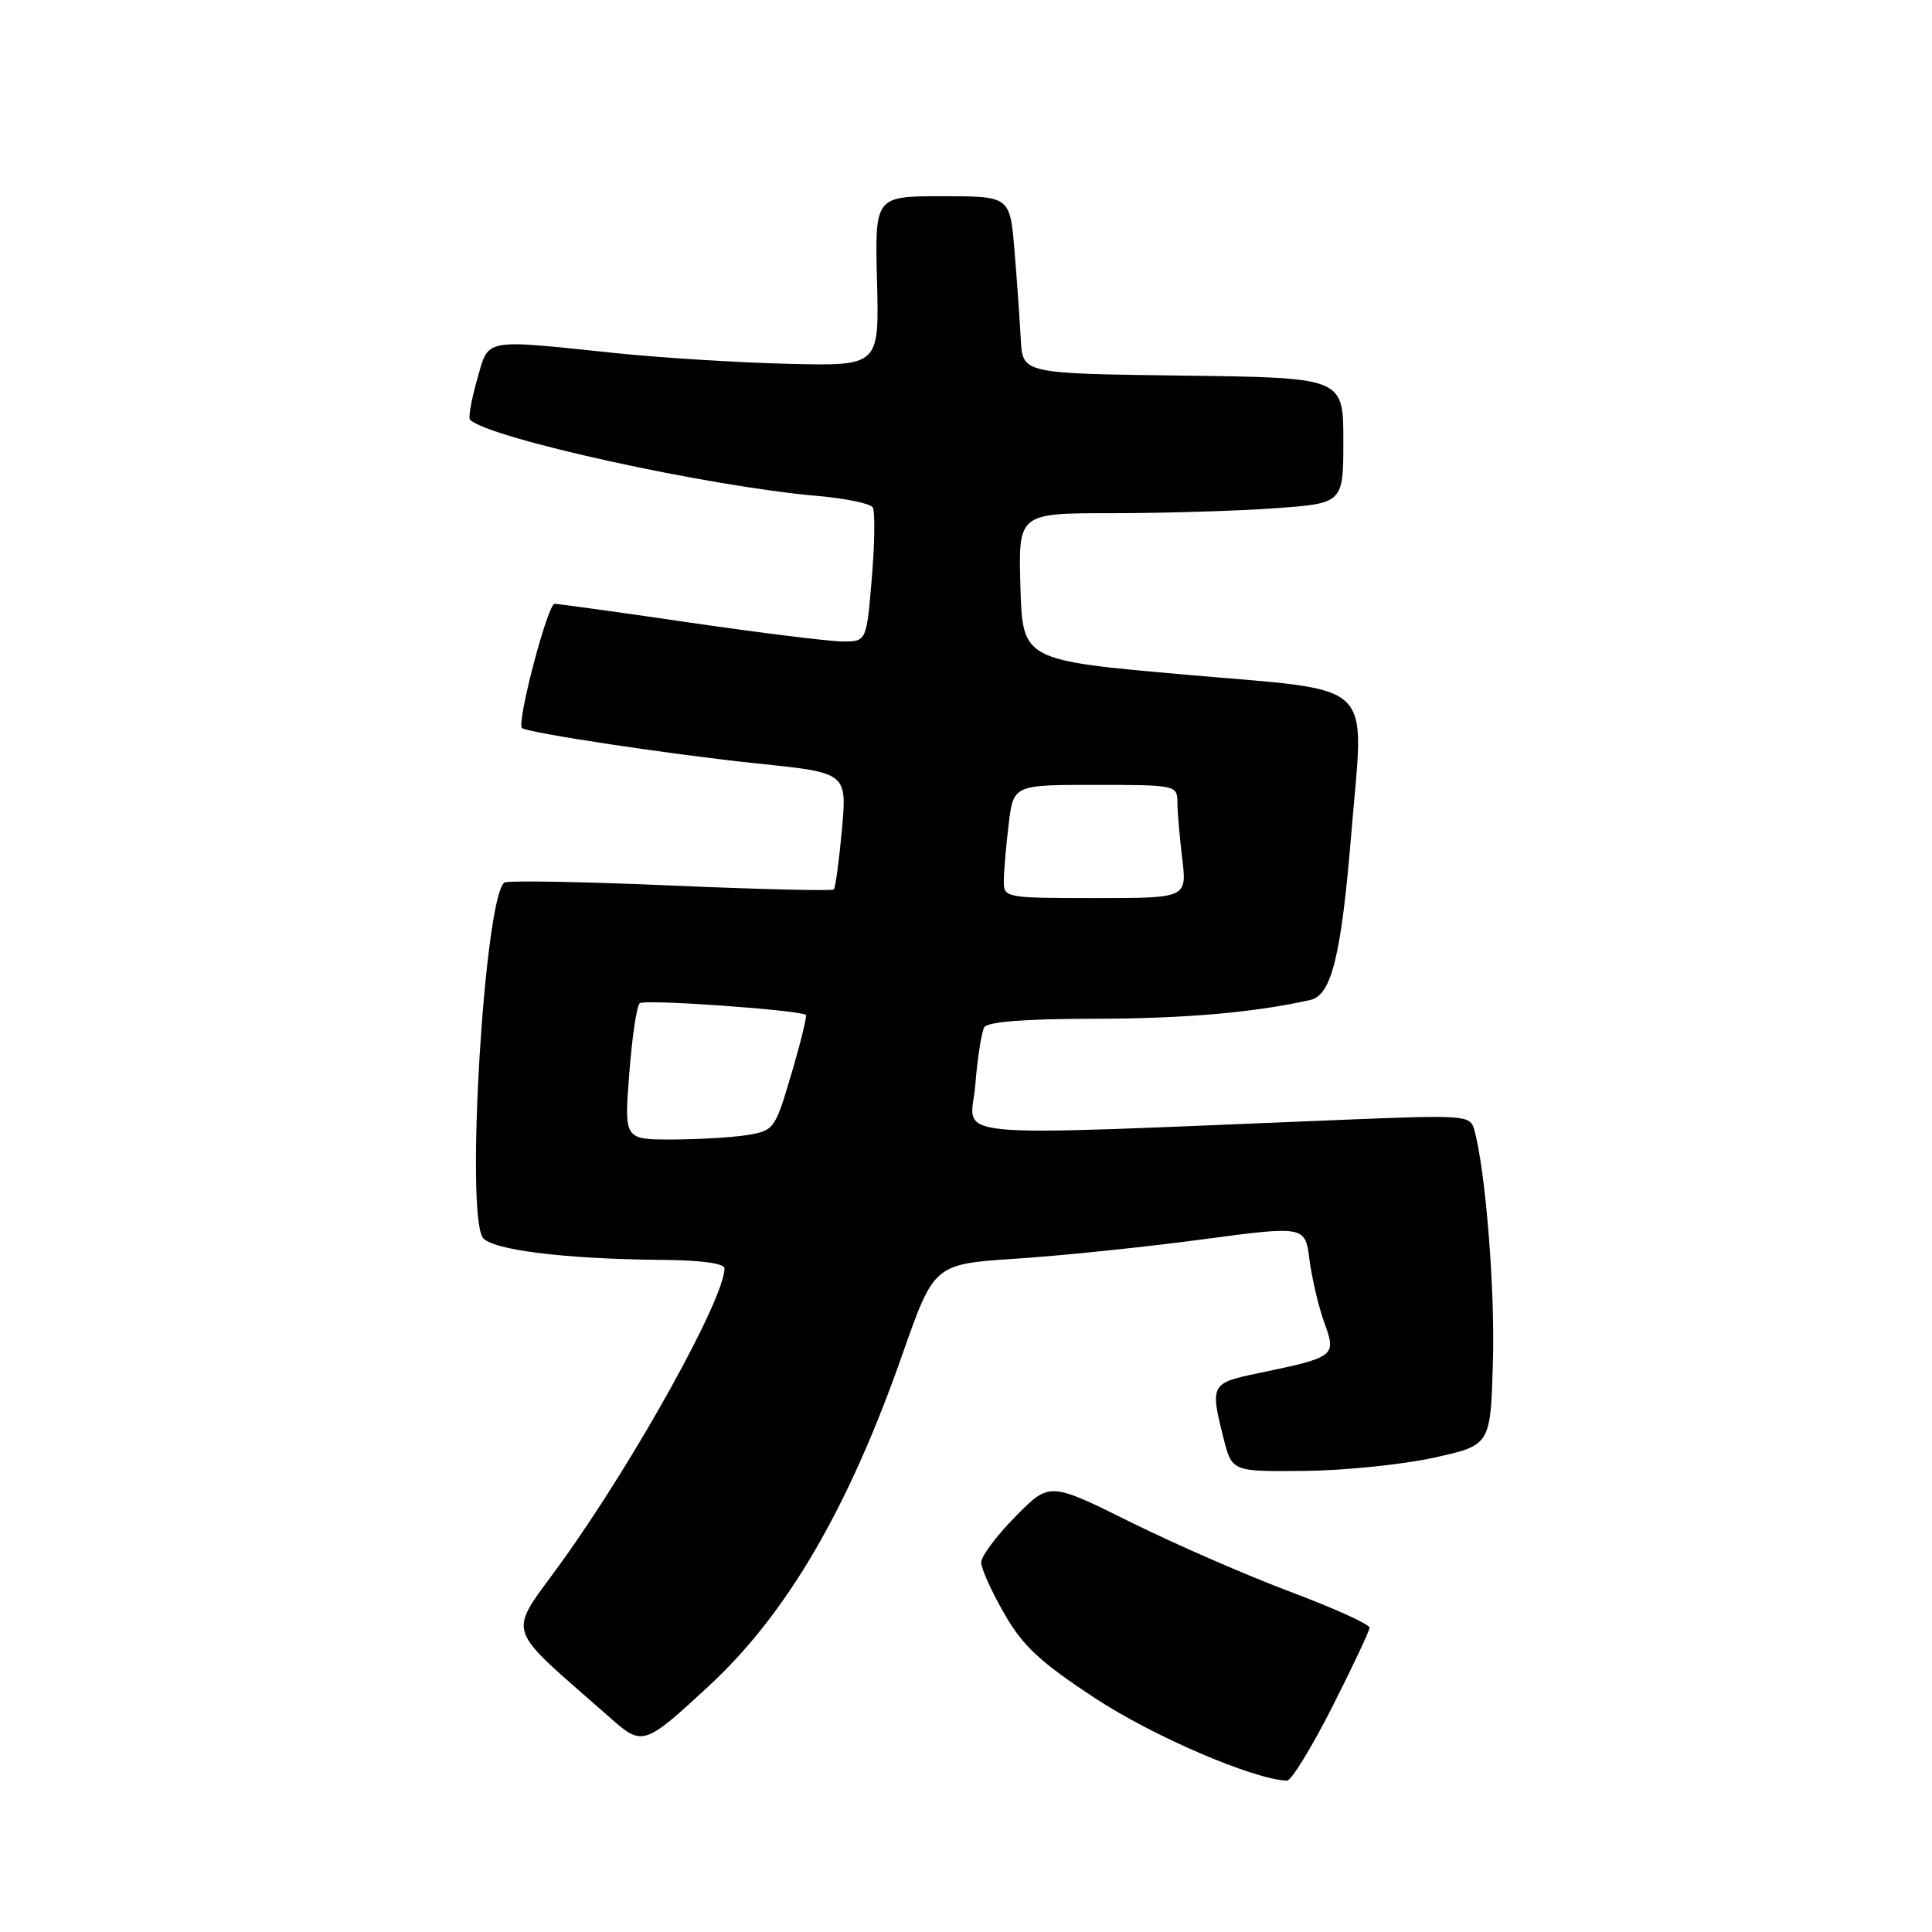 <?xml version="1.0" encoding="UTF-8" standalone="no"?>
<!DOCTYPE svg PUBLIC "-//W3C//DTD SVG 1.1//EN" "http://www.w3.org/Graphics/SVG/1.1/DTD/svg11.dtd" >
<svg xmlns="http://www.w3.org/2000/svg" xmlns:xlink="http://www.w3.org/1999/xlink" version="1.1" viewBox="0 0 256 256">
 <g >
 <path fill="currentColor"
d=" M 176.49 226.25 C 179.21 220.89 181.45 216.13 181.47 215.68 C 181.49 215.23 176.78 213.10 171.00 210.93 C 165.22 208.76 155.68 204.60 149.79 201.68 C 139.07 196.36 139.07 196.36 134.54 200.96 C 132.04 203.50 130.00 206.23 130.01 207.03 C 130.01 207.84 131.39 210.89 133.06 213.80 C 135.53 218.11 137.79 220.21 145.14 225.04 C 152.81 230.08 166.00 235.75 170.52 235.95 C 171.09 235.98 173.77 231.61 176.49 226.25 Z  M 93.94 223.39 C 104.27 213.83 112.42 199.87 119.56 179.50 C 123.77 167.50 123.77 167.50 134.63 166.78 C 140.61 166.39 151.67 165.25 159.22 164.24 C 172.94 162.41 172.94 162.41 173.52 166.96 C 173.85 169.45 174.73 173.21 175.49 175.30 C 177.10 179.70 176.92 179.84 166.75 181.95 C 160.43 183.26 160.33 183.45 162.12 190.56 C 163.24 195.00 163.24 195.00 172.87 194.90 C 178.17 194.85 185.88 194.06 190.00 193.15 C 197.50 191.50 197.50 191.50 197.82 180.50 C 198.11 170.72 196.82 154.83 195.32 149.60 C 194.80 147.80 193.93 147.73 178.63 148.35 C 123.33 150.59 128.64 151.08 129.23 143.77 C 129.52 140.16 130.06 136.71 130.44 136.10 C 130.88 135.39 135.91 135.00 144.81 134.99 C 156.76 134.99 166.24 134.17 173.63 132.50 C 176.44 131.87 177.73 126.62 179.07 110.27 C 180.75 89.75 182.74 91.66 157.24 89.41 C 135.50 87.50 135.50 87.50 135.21 77.75 C 134.93 68.00 134.93 68.00 147.31 68.00 C 154.12 68.00 163.81 67.71 168.85 67.35 C 178.00 66.70 178.00 66.70 178.00 58.37 C 178.00 50.04 178.00 50.04 156.75 49.77 C 135.50 49.50 135.50 49.50 135.26 45.00 C 135.13 42.52 134.76 37.24 134.43 33.25 C 133.83 26.00 133.83 26.00 124.87 26.00 C 115.92 26.00 115.92 26.00 116.21 37.25 C 116.50 48.50 116.50 48.50 104.50 48.21 C 97.90 48.05 87.55 47.41 81.50 46.78 C 63.77 44.94 64.81 44.74 63.21 50.33 C 62.46 52.99 62.03 55.37 62.28 55.61 C 64.73 58.07 93.96 64.48 108.28 65.71 C 112.01 66.03 115.33 66.72 115.64 67.23 C 115.96 67.75 115.91 71.96 115.52 76.58 C 114.82 85.00 114.82 85.00 111.66 85.00 C 109.92 84.99 100.85 83.87 91.50 82.51 C 82.15 81.14 74.05 80.02 73.49 80.01 C 72.57 80.00 68.42 95.80 69.17 96.47 C 69.89 97.10 89.19 100.01 100.37 101.17 C 112.24 102.39 112.24 102.39 111.56 109.93 C 111.18 114.07 110.70 117.64 110.48 117.86 C 110.26 118.07 100.50 117.84 88.79 117.33 C 77.08 116.82 67.19 116.65 66.82 116.95 C 64.20 119.05 61.68 160.37 63.95 163.96 C 65.00 165.61 74.83 166.84 87.75 166.94 C 92.88 166.98 96.00 167.40 96.00 168.07 C 96.00 172.06 84.22 193.32 74.52 206.83 C 67.14 217.10 66.47 214.92 80.99 227.74 C 85.12 231.38 85.42 231.28 93.94 223.39 Z  M 83.38 142.28 C 83.74 137.48 84.37 133.27 84.77 132.93 C 85.42 132.37 106.06 133.84 106.79 134.49 C 106.95 134.63 106.09 138.14 104.87 142.27 C 102.72 149.58 102.56 149.81 99.08 150.39 C 97.11 150.71 92.62 150.98 89.10 150.99 C 82.70 151.00 82.70 151.00 83.38 142.28 Z  M 133.01 116.75 C 133.01 115.51 133.30 112.14 133.65 109.25 C 134.28 104.00 134.28 104.00 145.14 104.00 C 155.73 104.00 156.00 104.06 156.01 106.25 C 156.01 107.49 156.30 110.86 156.65 113.75 C 157.28 119.00 157.28 119.00 145.14 119.00 C 133.21 119.00 133.00 118.96 133.01 116.75 Z "/>
</g>
</svg>
